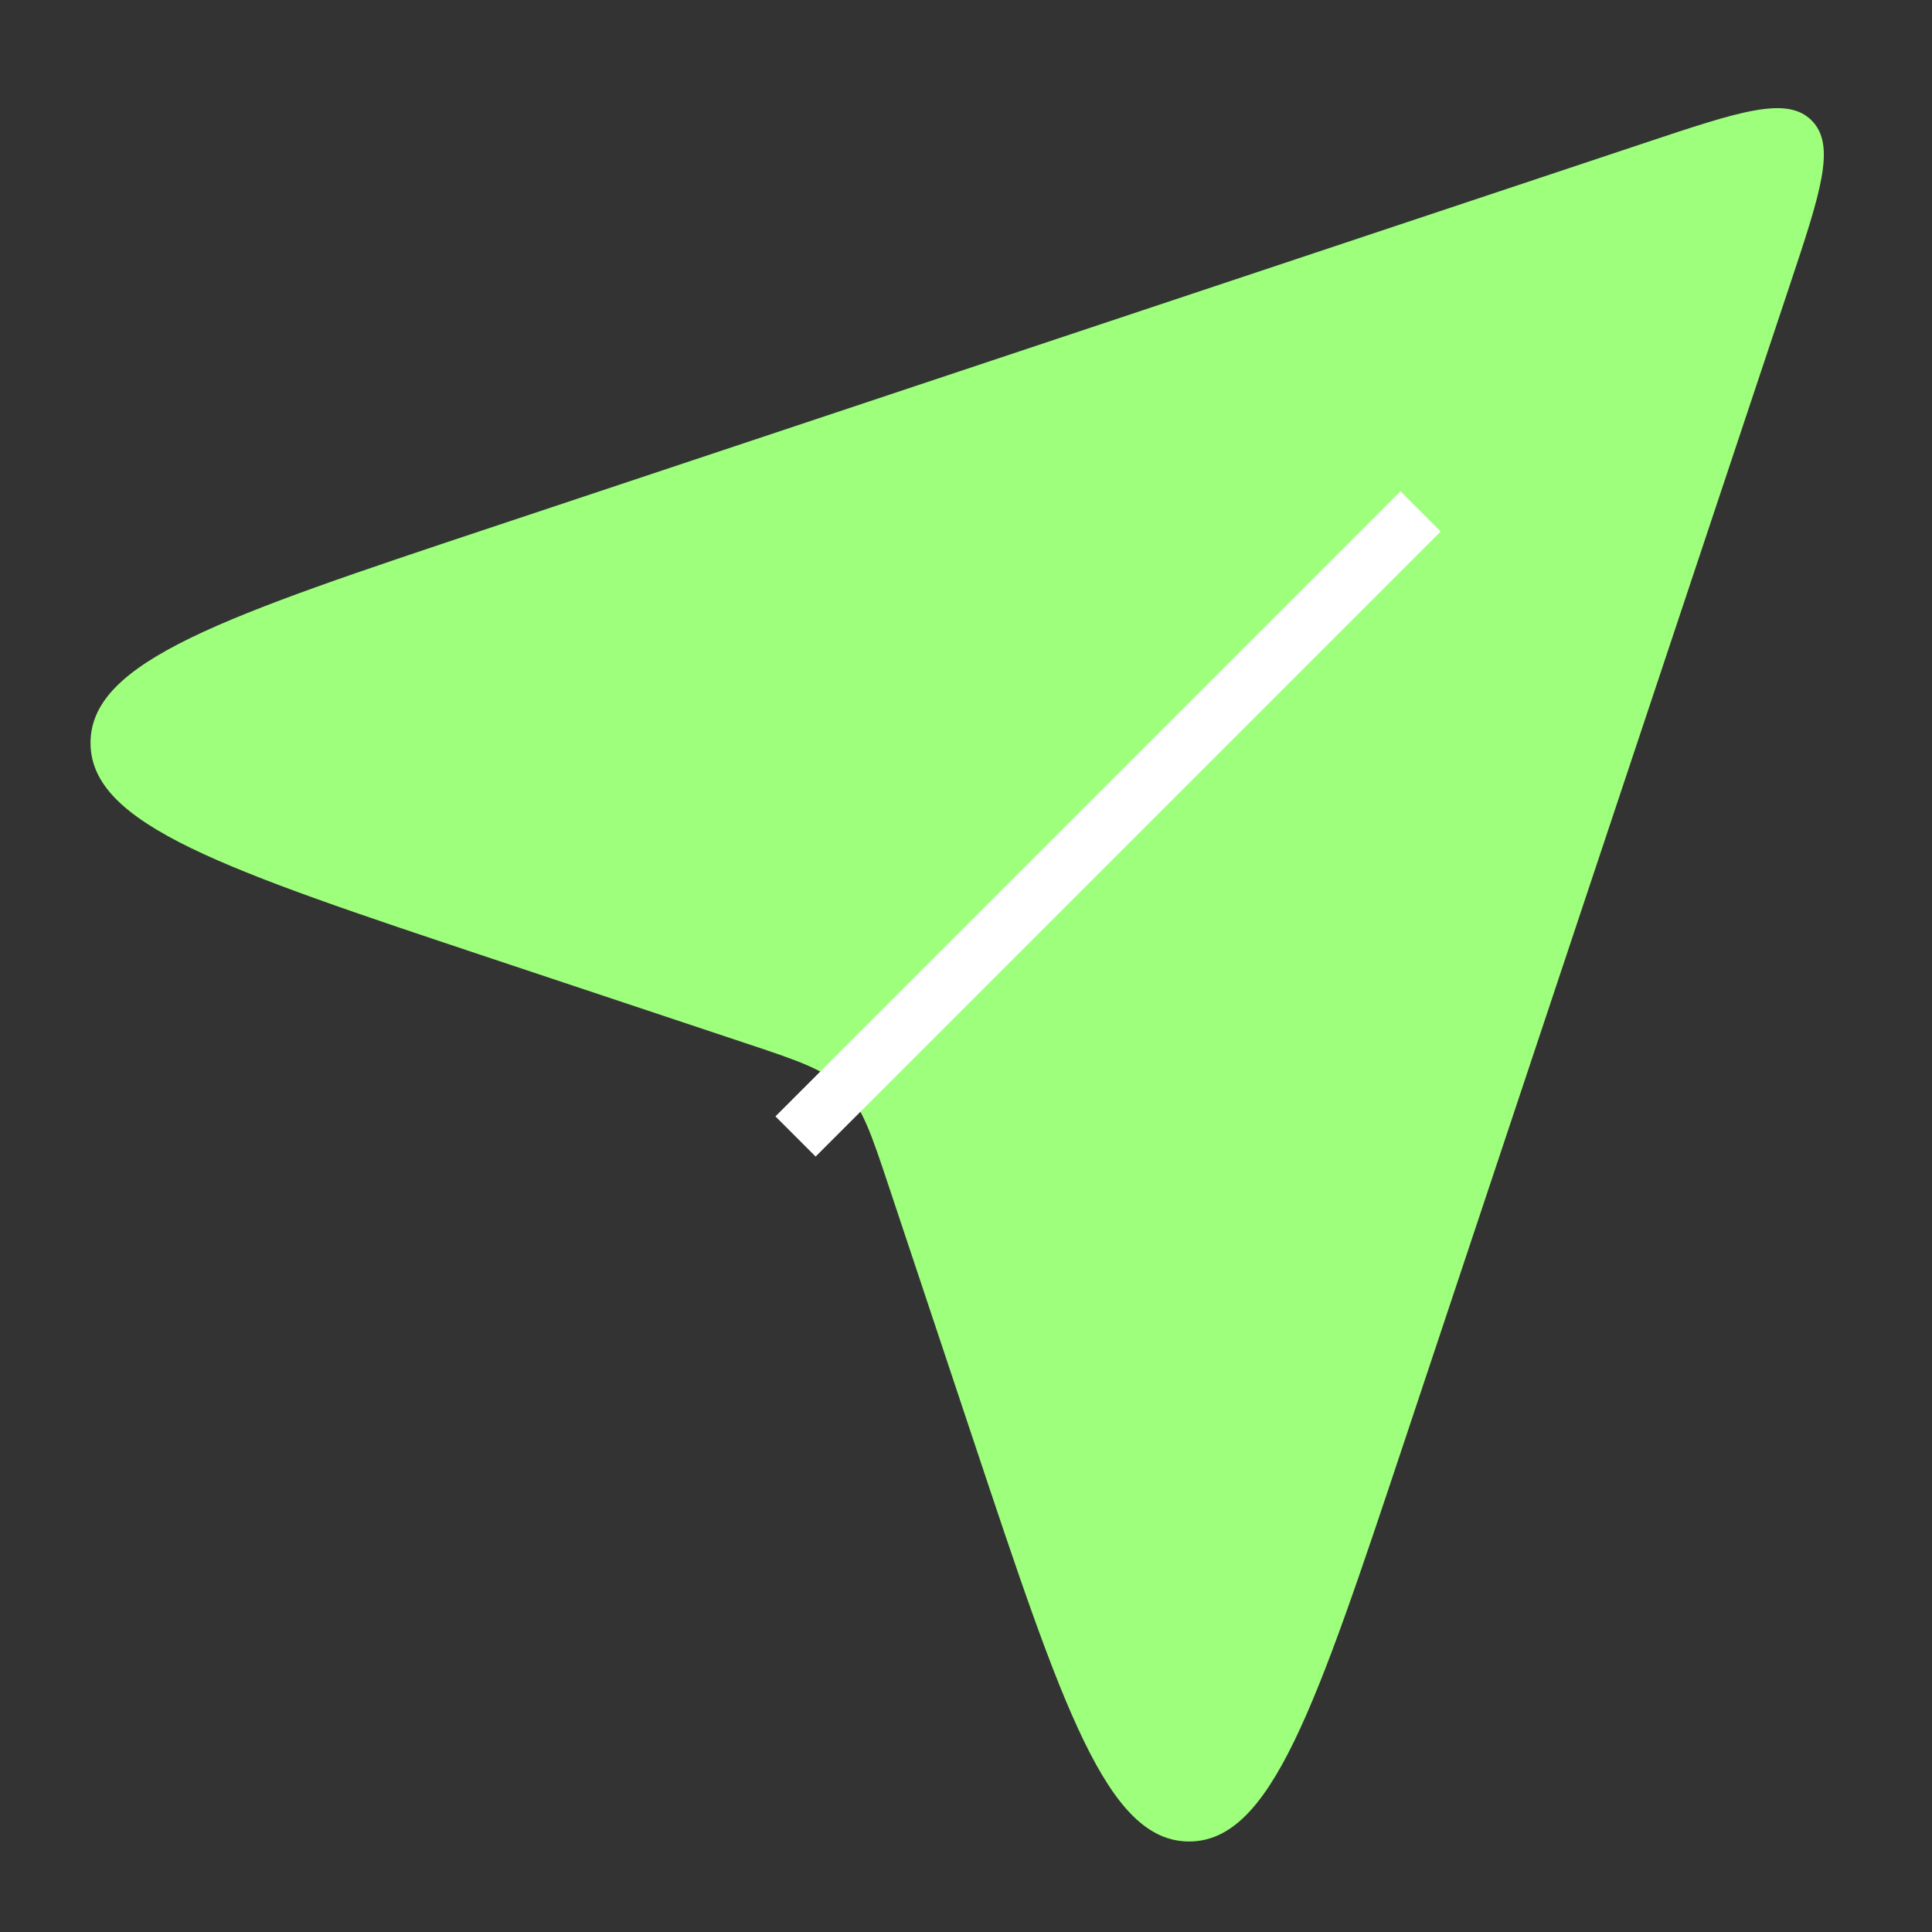 <svg width="34" height="34" viewBox="0 0 34 34" fill="none" xmlns="http://www.w3.org/2000/svg">
<rect x="0" y="0" width="34" height="34" fill="#333333" stroke="none"/>
<path d="M8.653 16.869L13.114 18.356L13.114 18.356C14.046 18.666 14.511 18.821 14.845 19.155C15.179 19.489 15.334 19.954 15.644 20.886L17.131 25.347C18.7 30.053 19.485 32.407 20.926 32.407C22.368 32.407 23.152 30.053 24.721 25.347L31.49 5.04C32.042 3.384 32.318 2.556 31.881 2.119C31.444 1.682 30.616 1.958 28.96 2.51L8.653 9.279C3.946 10.848 1.593 11.632 1.593 13.074C1.593 14.515 3.946 15.3 8.653 16.869Z" fill="#9EFF7C"/>
<path d="M14 20L25 9" stroke="white"/>
</svg>
